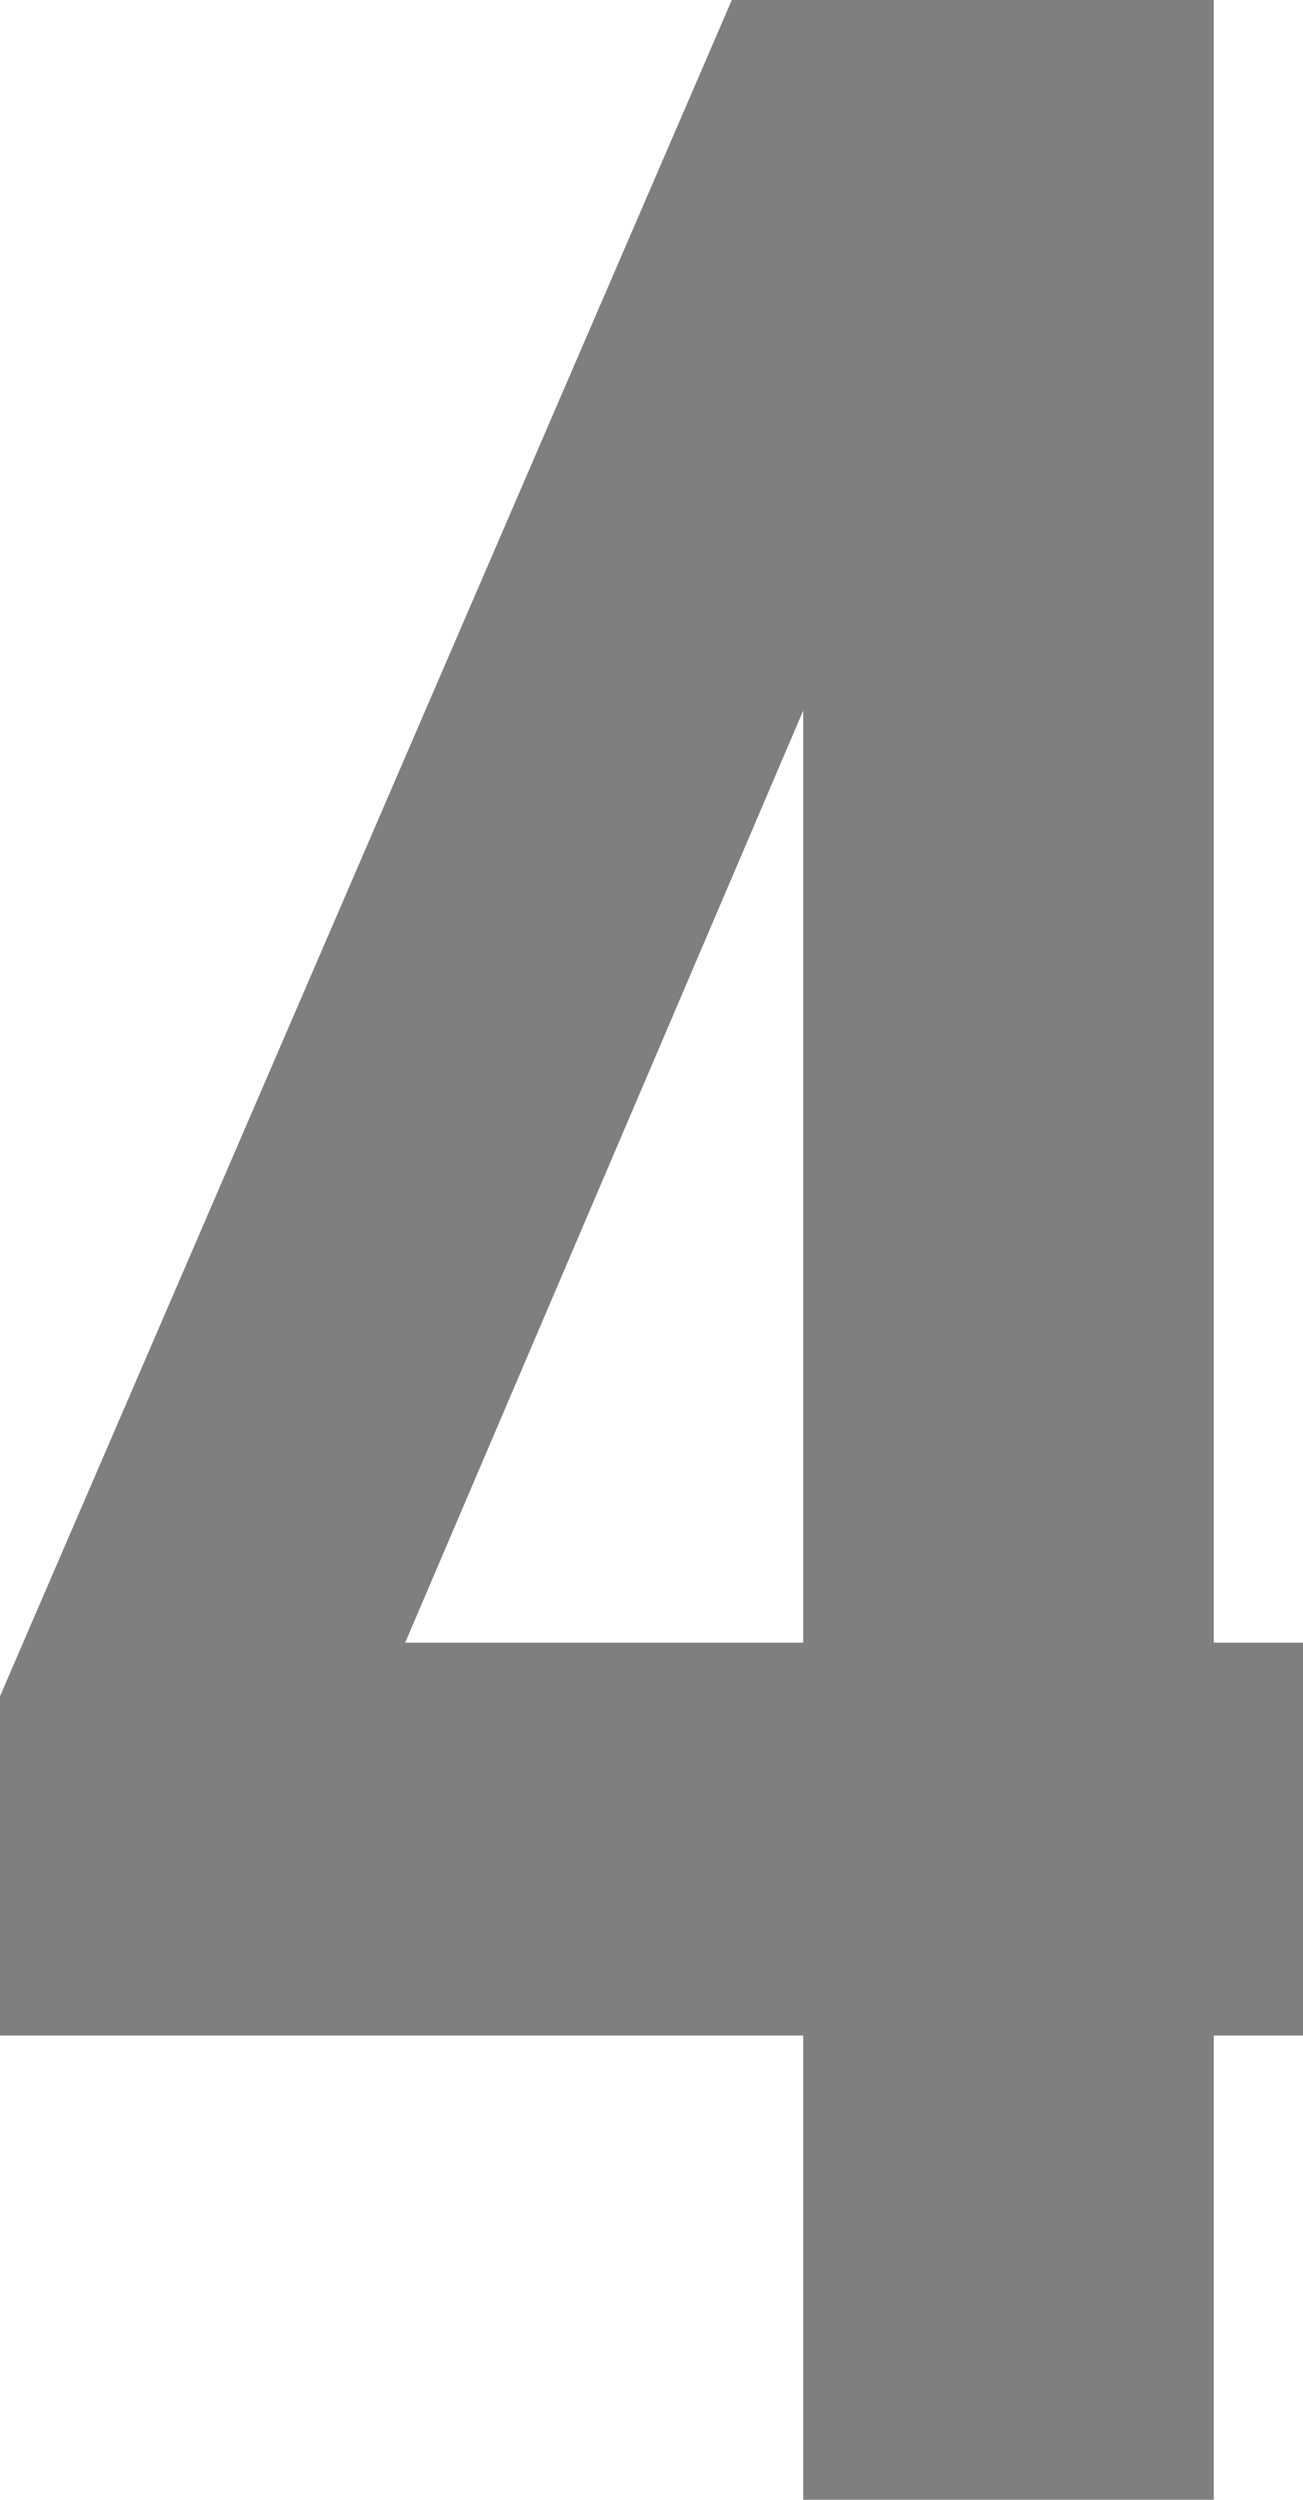 <svg xmlns="http://www.w3.org/2000/svg" width="730" height="1400" viewBox="0 0 730 1400">
  <title>4</title>
  <g id="Layer_2" data-name="Layer 2">
    <g id="Letters">
      <path id="_4" data-name="4" d="M450,1400H680V1140h50V920H680V0H410L0,950v190H450ZM226.99,920,450,397.955V920Z" style="fill: #7f7f7f"/>
    </g>
  </g>
</svg>

